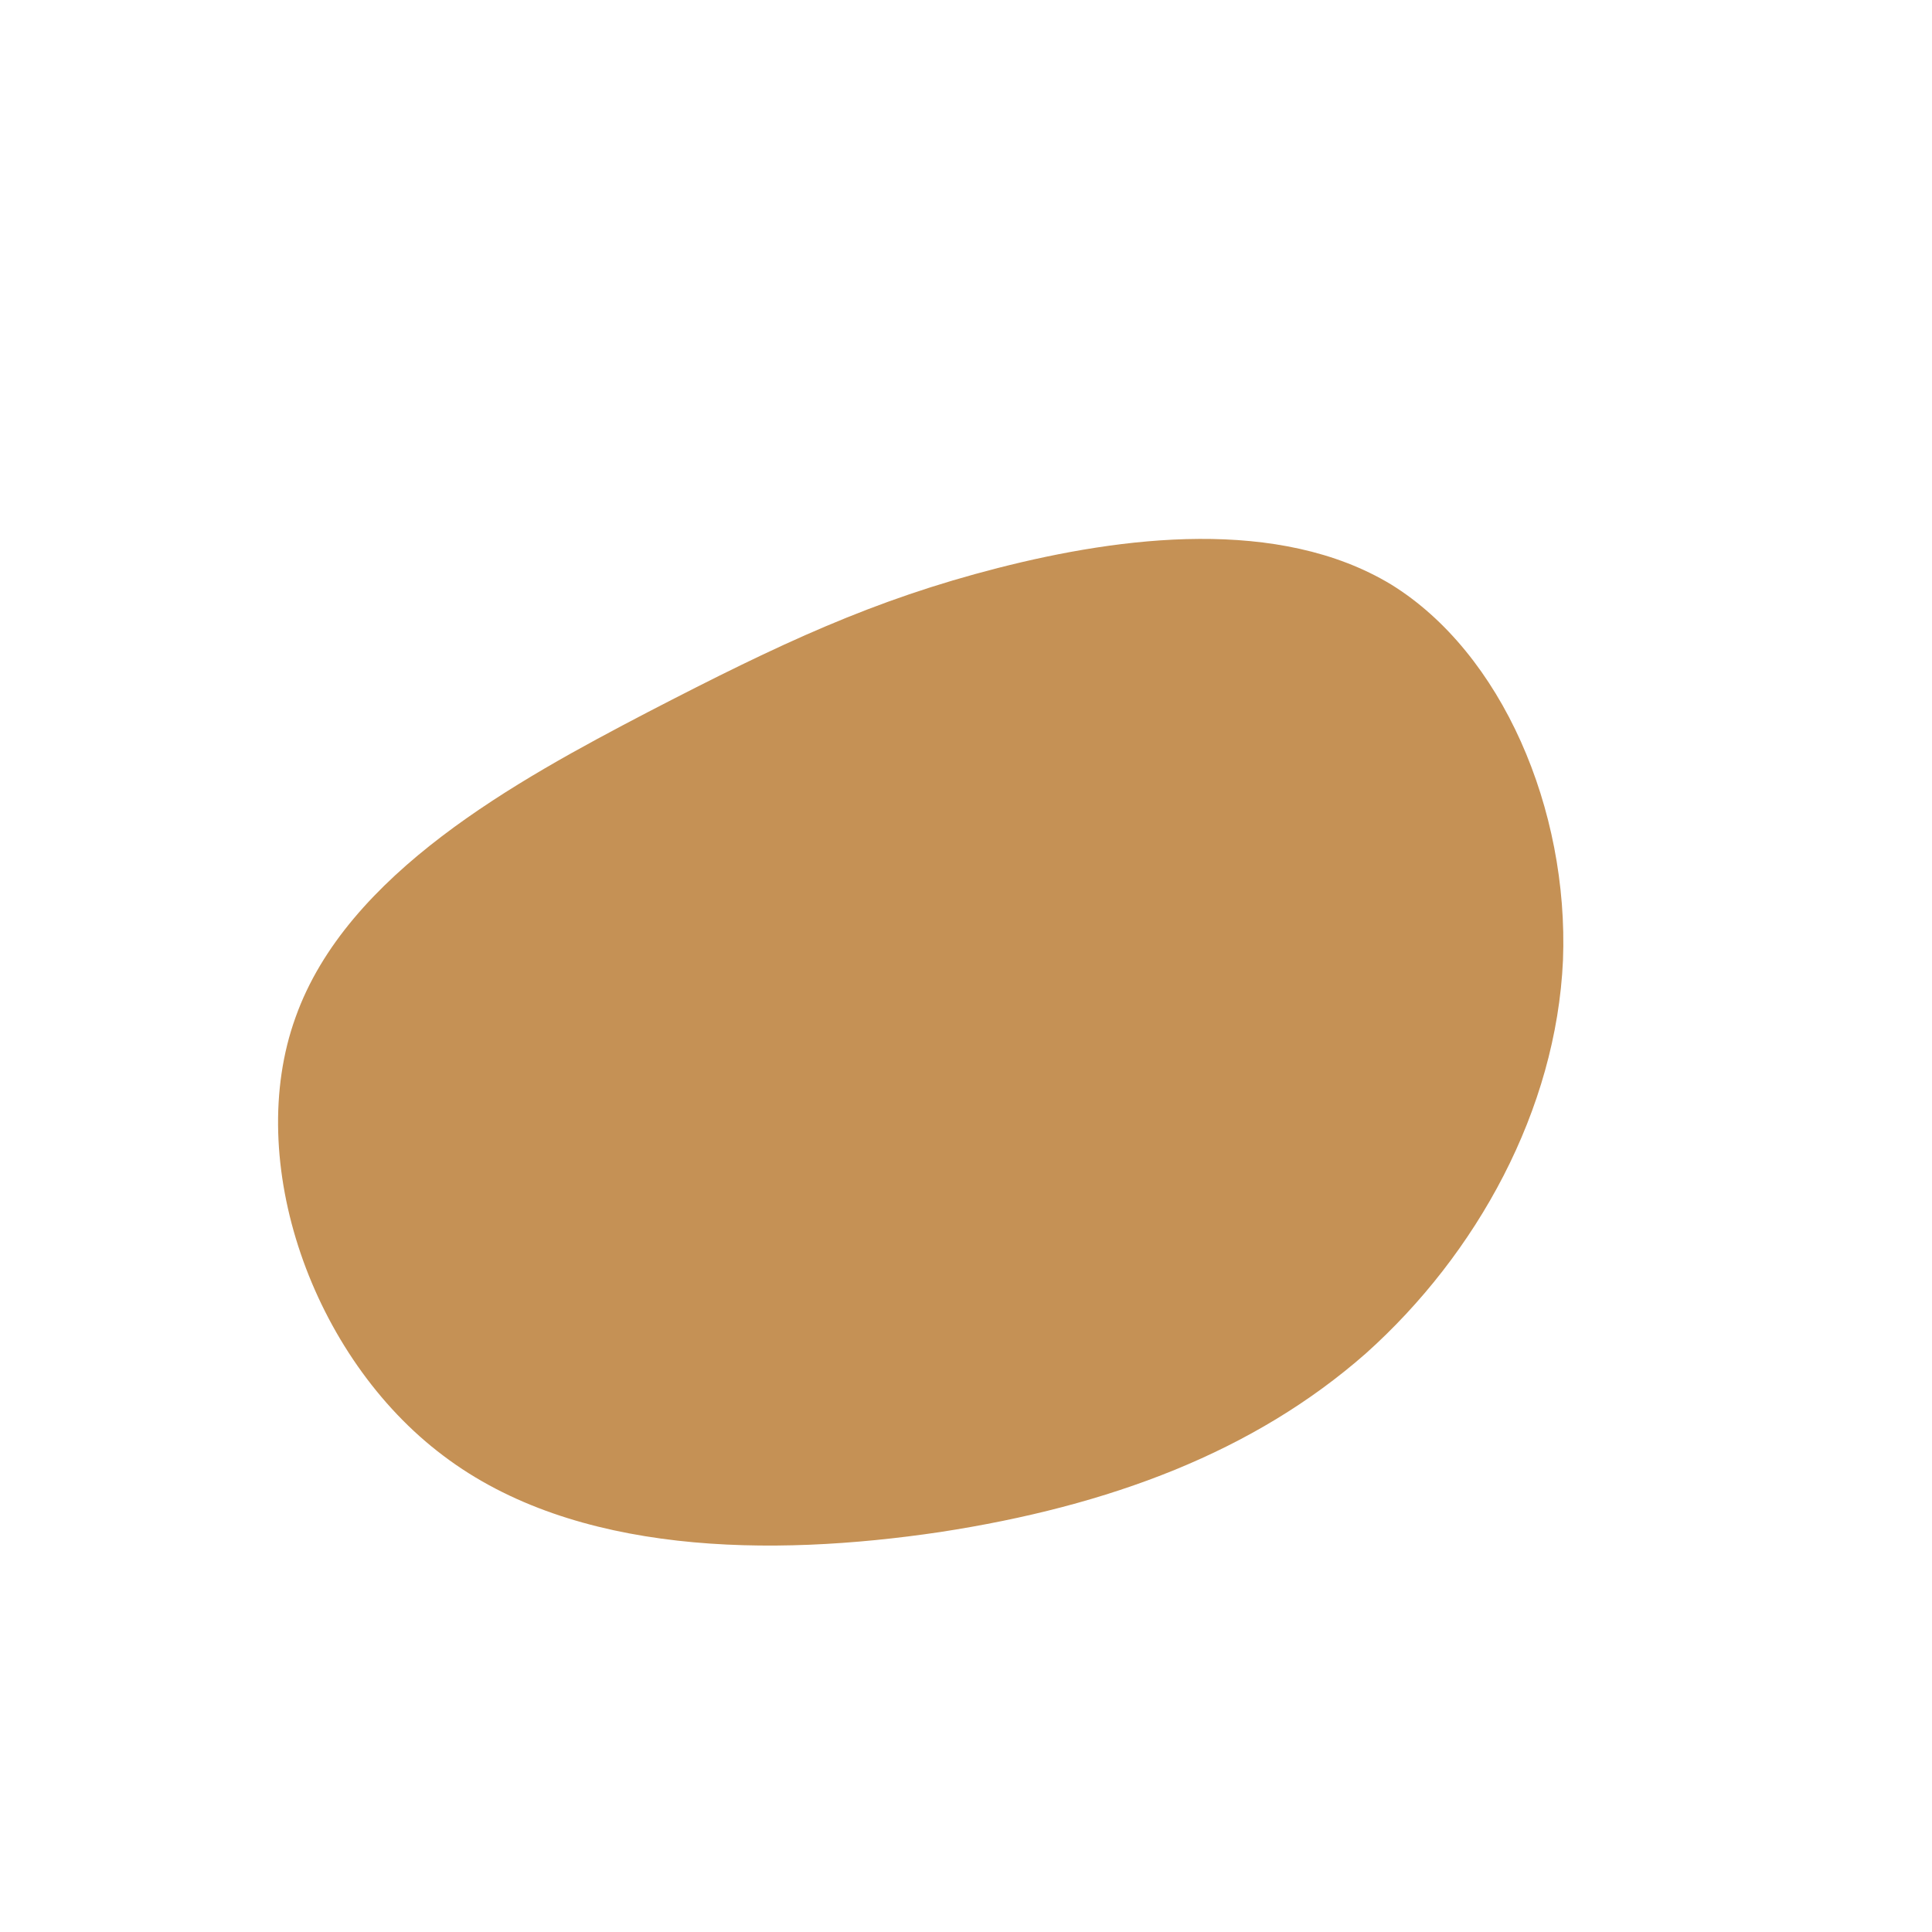 <?xml version="1.0" standalone="no"?>
<svg viewBox="0 0 200 200" xmlns="http://www.w3.org/2000/svg">
  <path fill="#C59155" d="M44,-39.5C55.5,-32.4,62.4,-16.2,61.8,-0.6C61.1,14.9,52.9,29.8,41.4,40.1C29.8,50.3,14.9,55.9,-2.7,58.6C-20.2,61.2,-40.5,61,-54.1,50.7C-67.7,40.5,-74.8,20.2,-69.4,5.3C-64.1,-9.6,-46.5,-19.2,-32.9,-26.3C-19.2,-33.4,-9.6,-37.9,3.3,-41.2C16.2,-44.5,32.4,-46.5,44,-39.5Z" transform="translate(100 100)" />
</svg>
